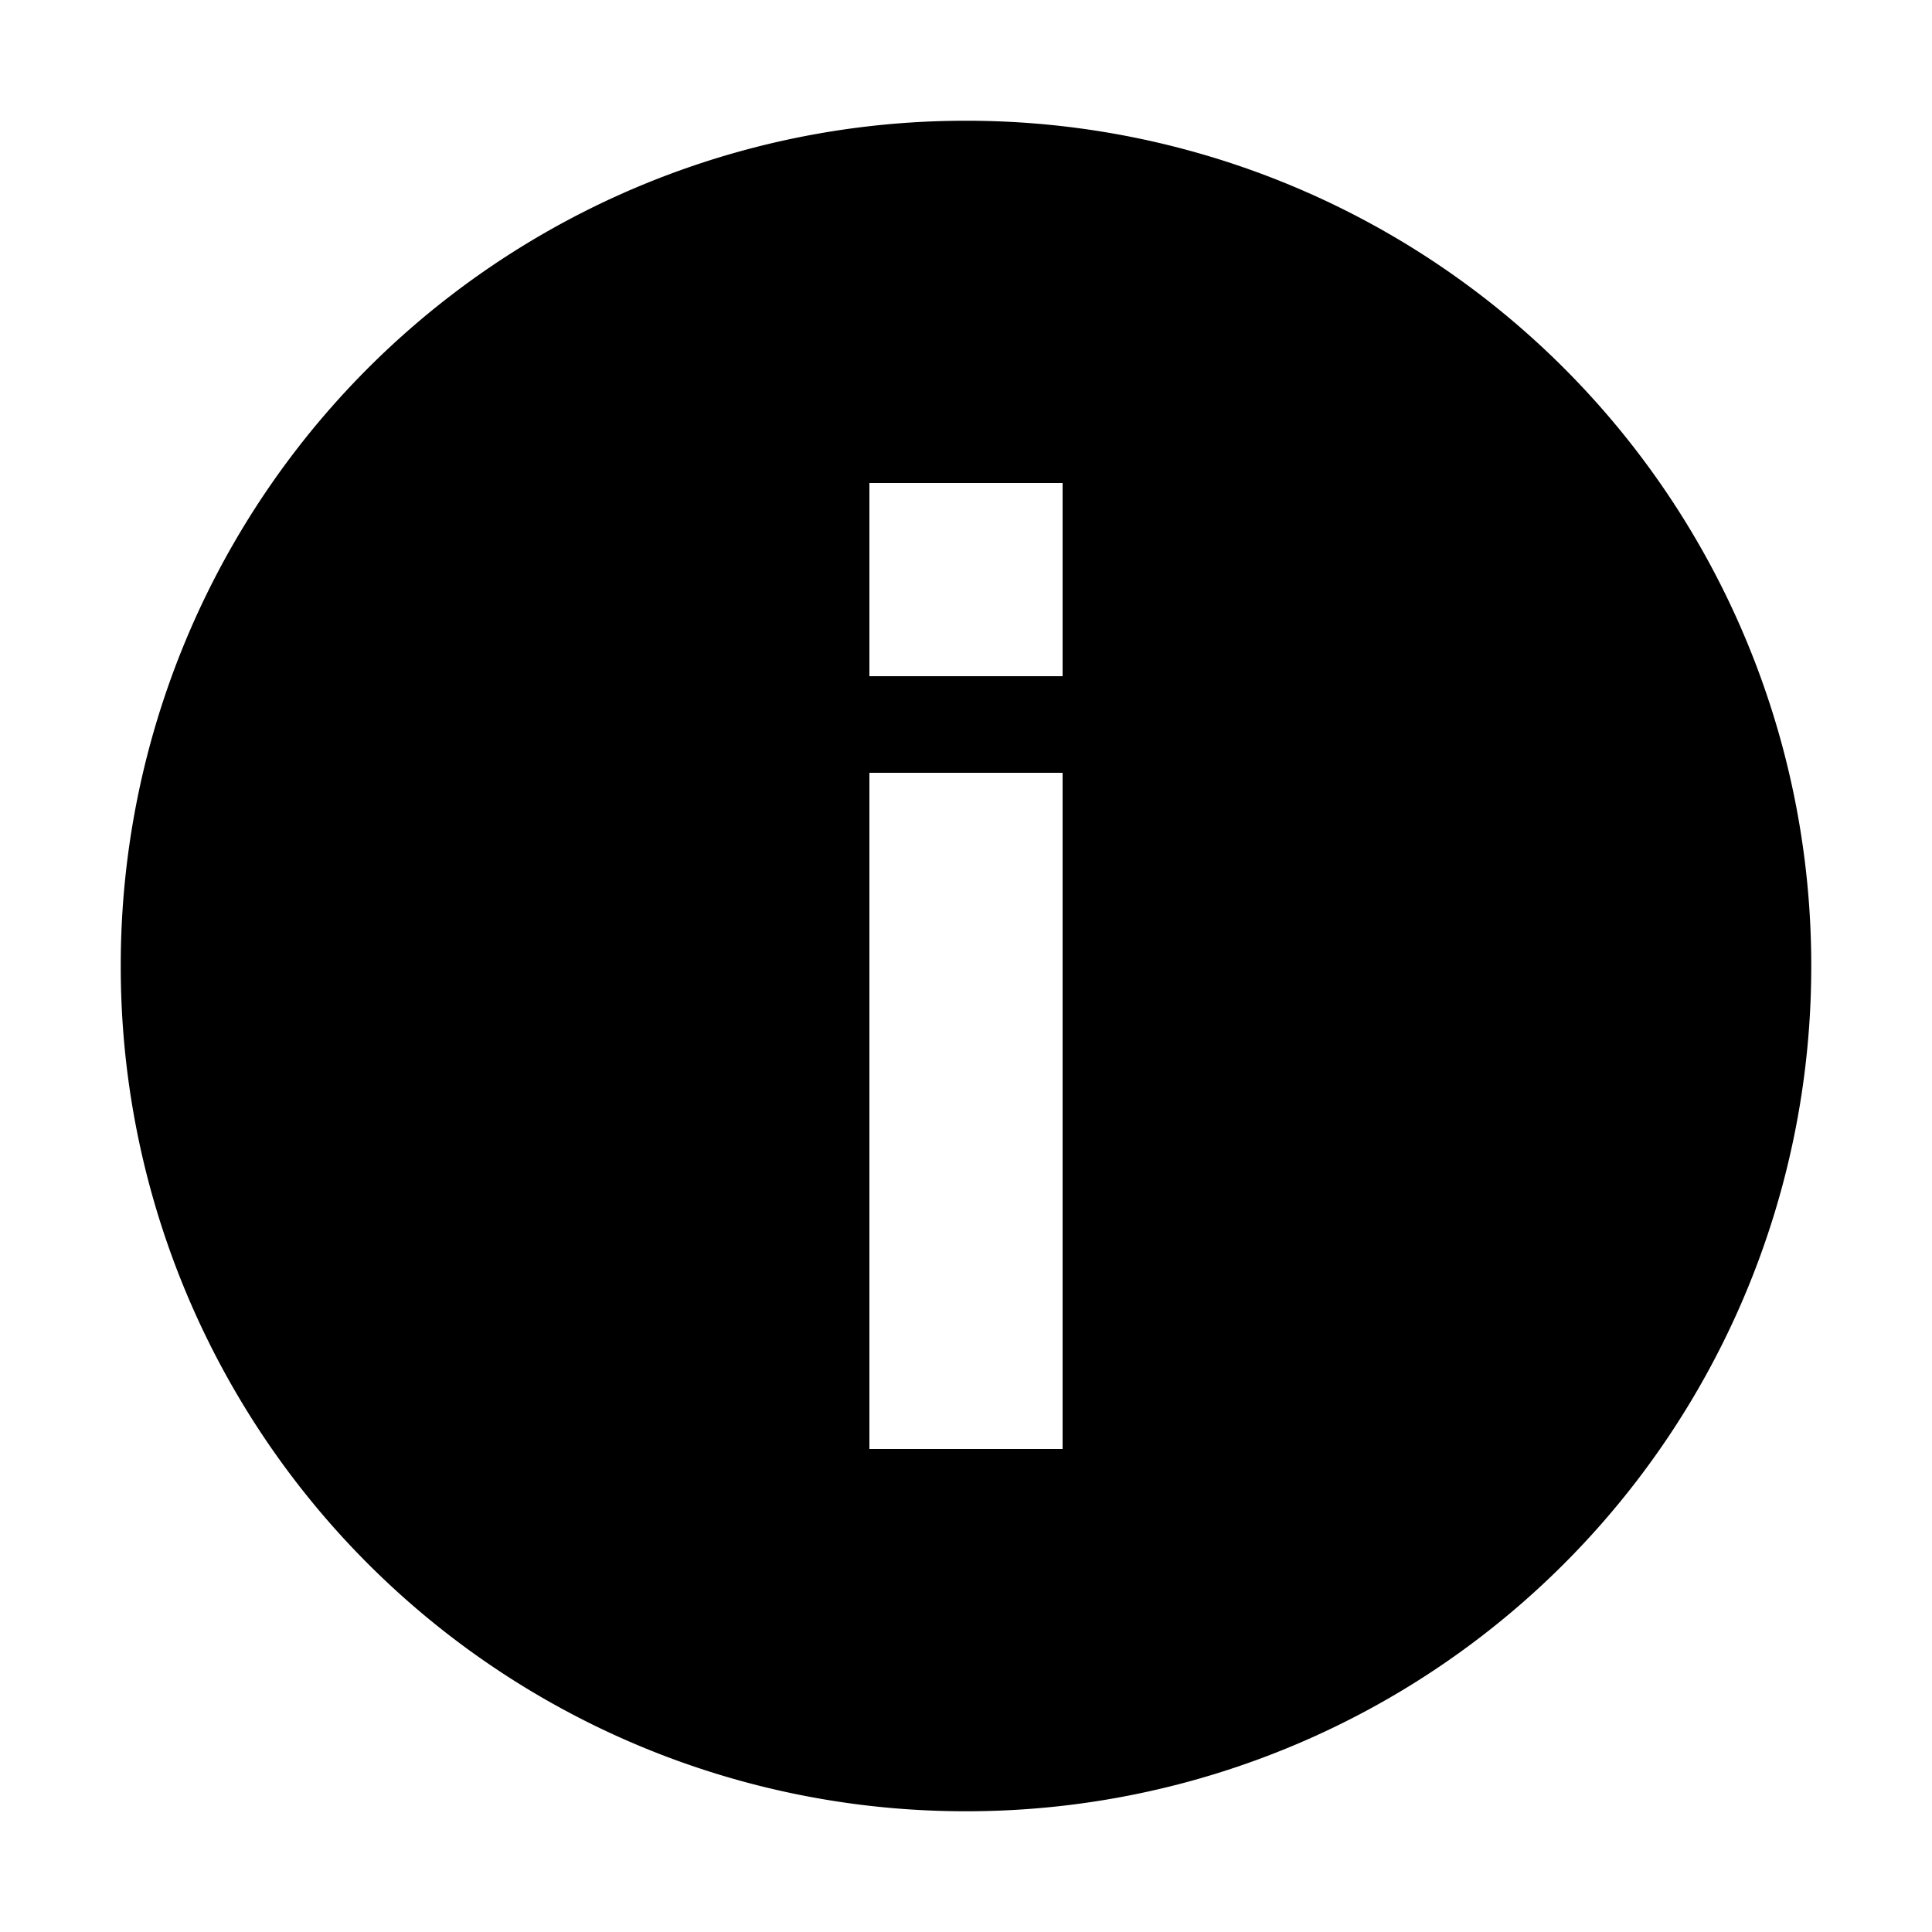 <svg xmlns="http://www.w3.org/2000/svg" width="22" height="22" viewBox="0 0 22 22">
  <path fill-rule="evenodd" d="M1.375 11A9.616 9.616 0 0 1 11 1.375 9.616 9.616 0 0 1 20.625 11 9.616 9.616 0 0 1 11 20.625 9.616 9.616 0 0 1 1.375 11ZM12.1 7.7H9.9V5.5h2.2v2.2Zm0 8.8H9.9V8.8h2.2v7.7Z" clip-rule="evenodd"/>
</svg>
